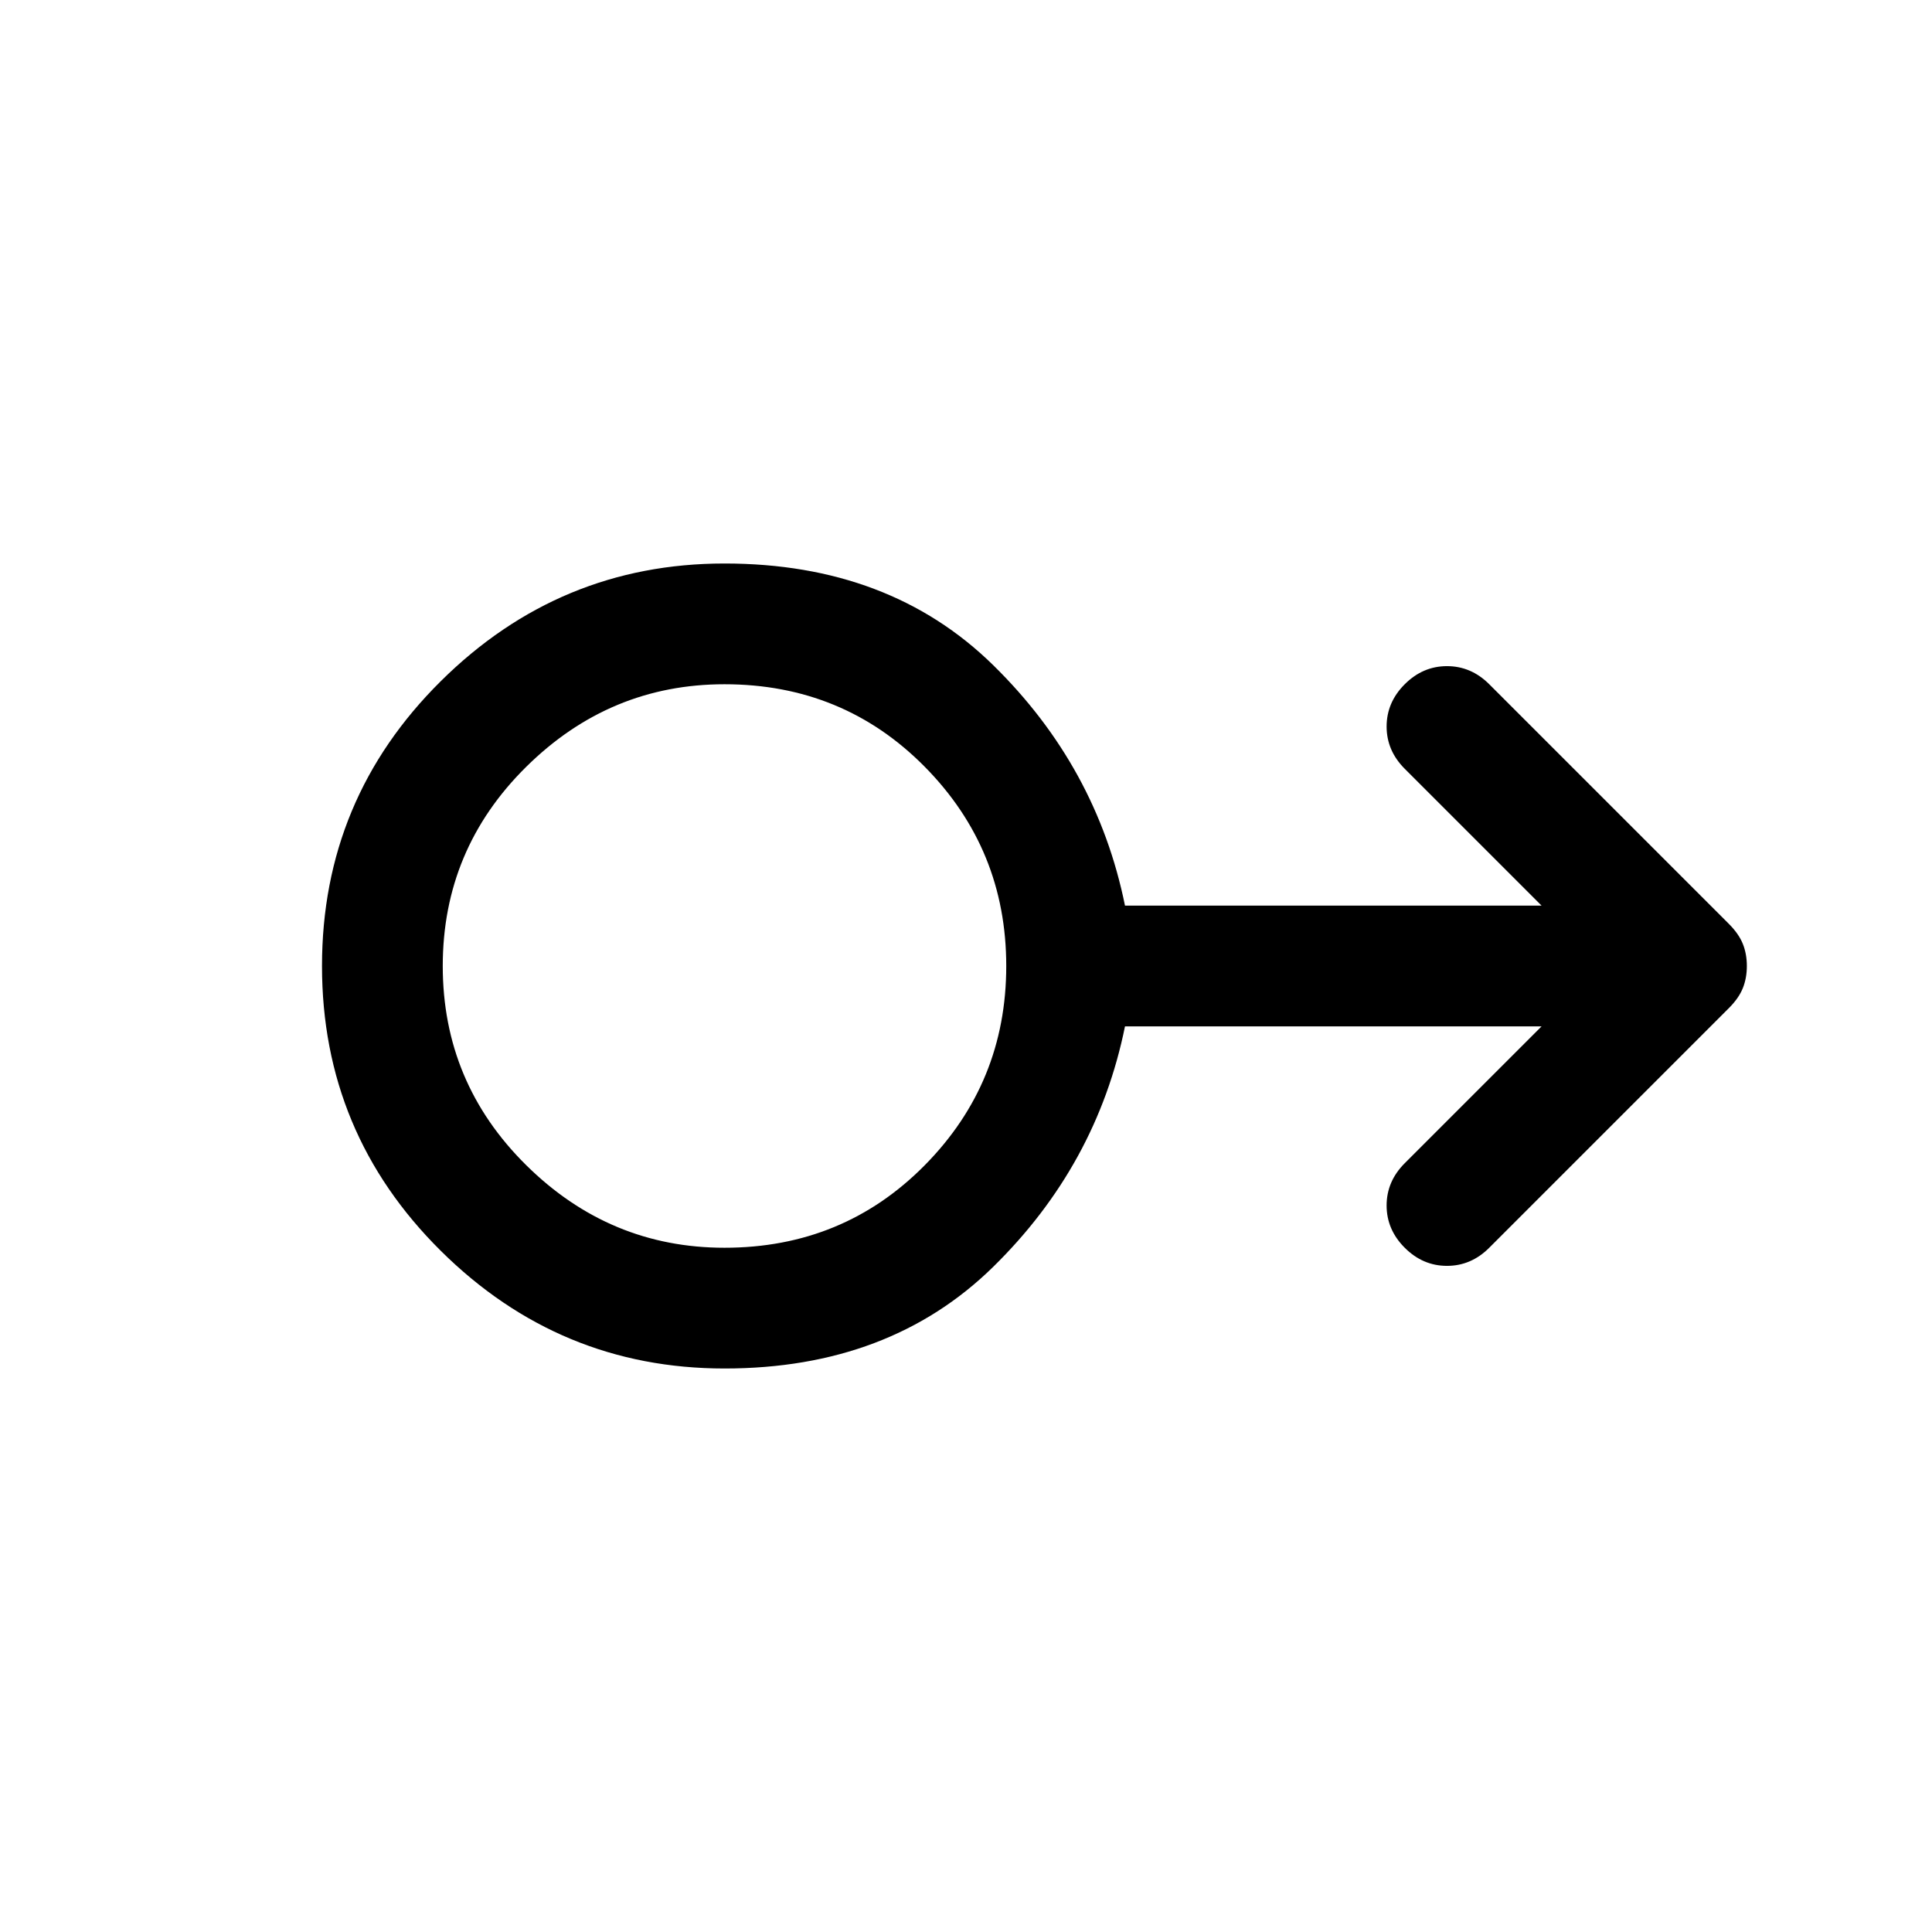 <svg xmlns="http://www.w3.org/2000/svg" width="48" height="48" viewBox="0 96 960 960"><path d="M360 776q-82 0-141-58.5T160 576q0-83 59-141.5T360 376q82 0 133.5 50.5T559 546h207l-68-68q-9-9-9-21t9-21q9-9 21-9t21 9l119 119q5 5 7 10t2 11q0 6-2 11t-7 10L740 716q-9 9-21 9t-21-9q-9-9-9-21t9-21l68-68H559q-14 69-65.5 119.5T360 776Zm0-60q59 0 99.5-41t40.5-99q0-58-40.5-99T360 436q-57 0-98.5 41T220 576q0 58 41.5 99t98.5 41Zm0-140Z"/></svg>